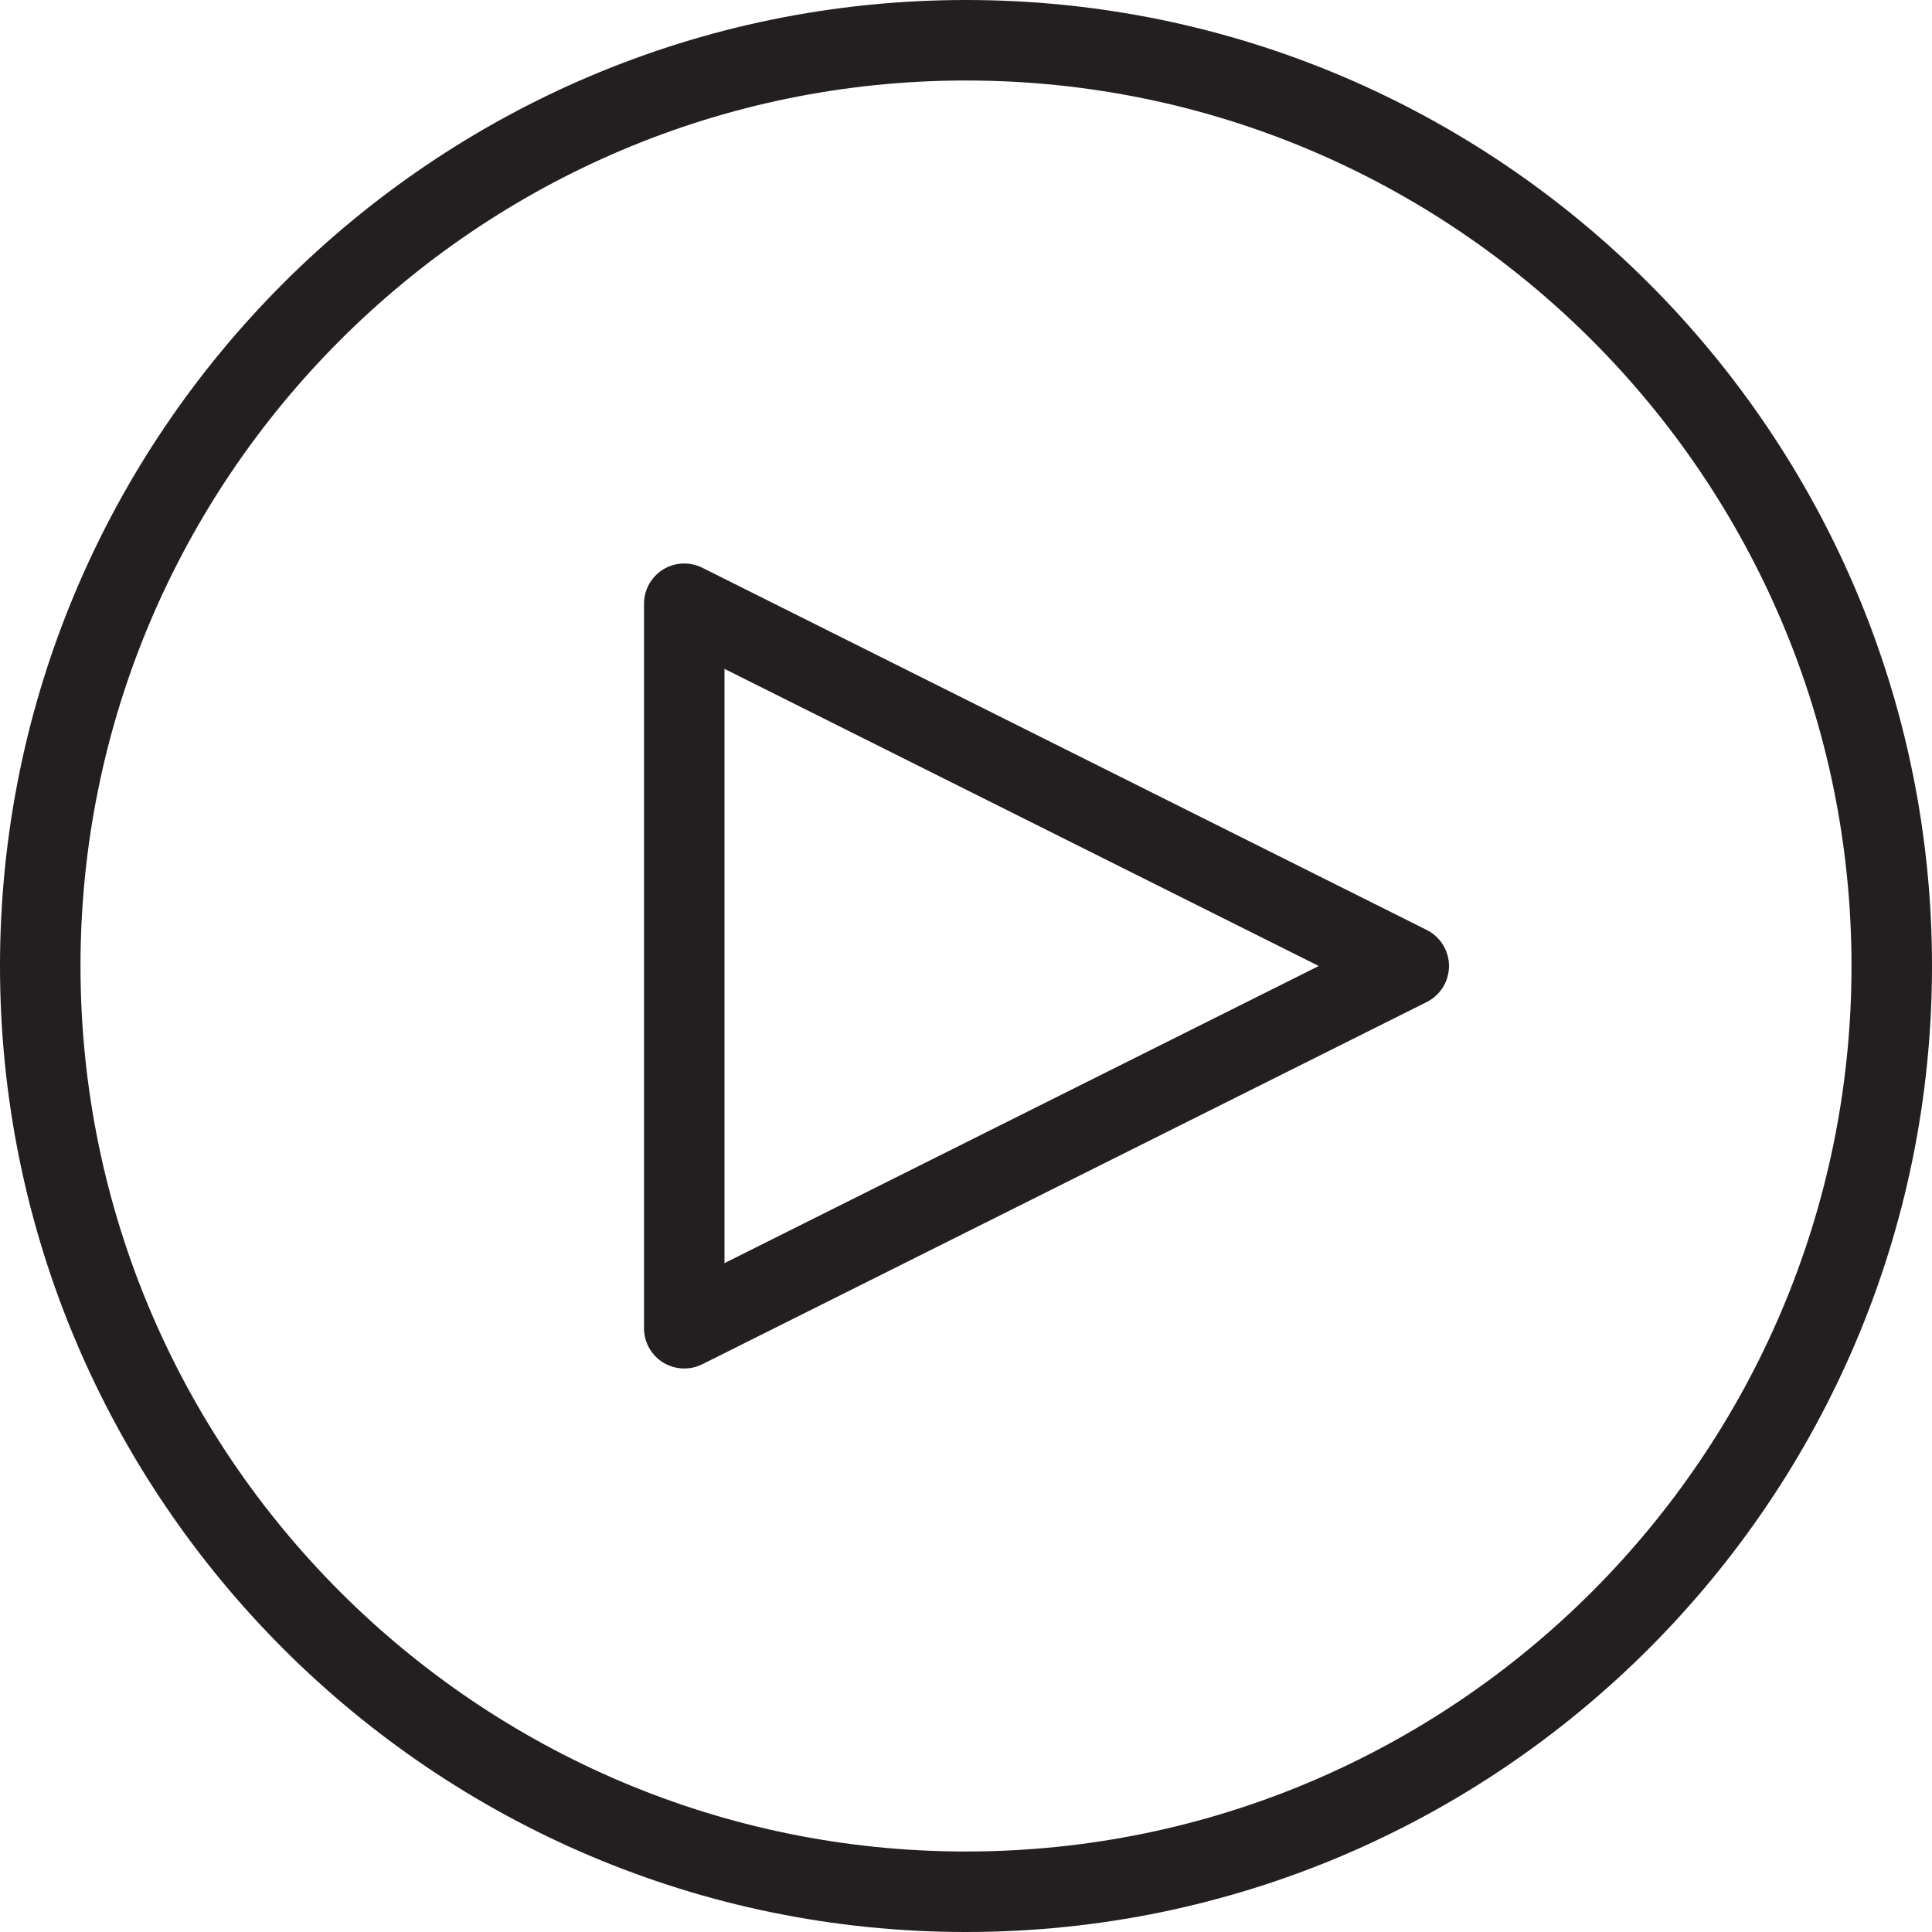 <?xml version="1.0" encoding="utf-8"?>
<!-- Generator: Adobe Illustrator 17.0.0, SVG Export Plug-In . SVG Version: 6.00 Build 0)  -->
<!DOCTYPE svg PUBLIC "-//W3C//DTD SVG 1.1//EN" "http://www.w3.org/Graphics/SVG/1.1/DTD/svg11.dtd">
<svg version="1.1" id="Layer_1" xmlns="http://www.w3.org/2000/svg" xmlns:xlink="http://www.w3.org/1999/xlink" x="0px" y="0px"
	 width="48px" height="48px" viewBox="0 0 48 48" enable-background="new 0 0 48 48" xml:space="preserve">
<g>
	<path fill="#231F20" d="M24,0C10.767,0,0,10.767,0,24c0,13.233,10.767,24,24,24c13.233,0,24-10.767,24-24S37.233,0,24,0z M24,46
		C11.869,46,2,36.131,2,24S11.869,2,24,2s22,9.869,22,22S36.131,46,24,46z"/>
	<path fill="#231F20" d="M35.447,23.105l-18-9c-0.309-0.154-0.677-0.138-0.973,0.044C16.18,14.332,16,14.653,16,15v18
		c0,0.347,0.18,0.669,0.474,0.851C16.635,33.95,16.817,34,17,34c0.153,0,0.306-0.035,0.447-0.105l18-9
		C35.786,24.725,36,24.379,36,24S35.786,23.275,35.447,23.105z M18,31.382V16.618L32.764,24L18,31.382z"/>
</g>
</svg>

